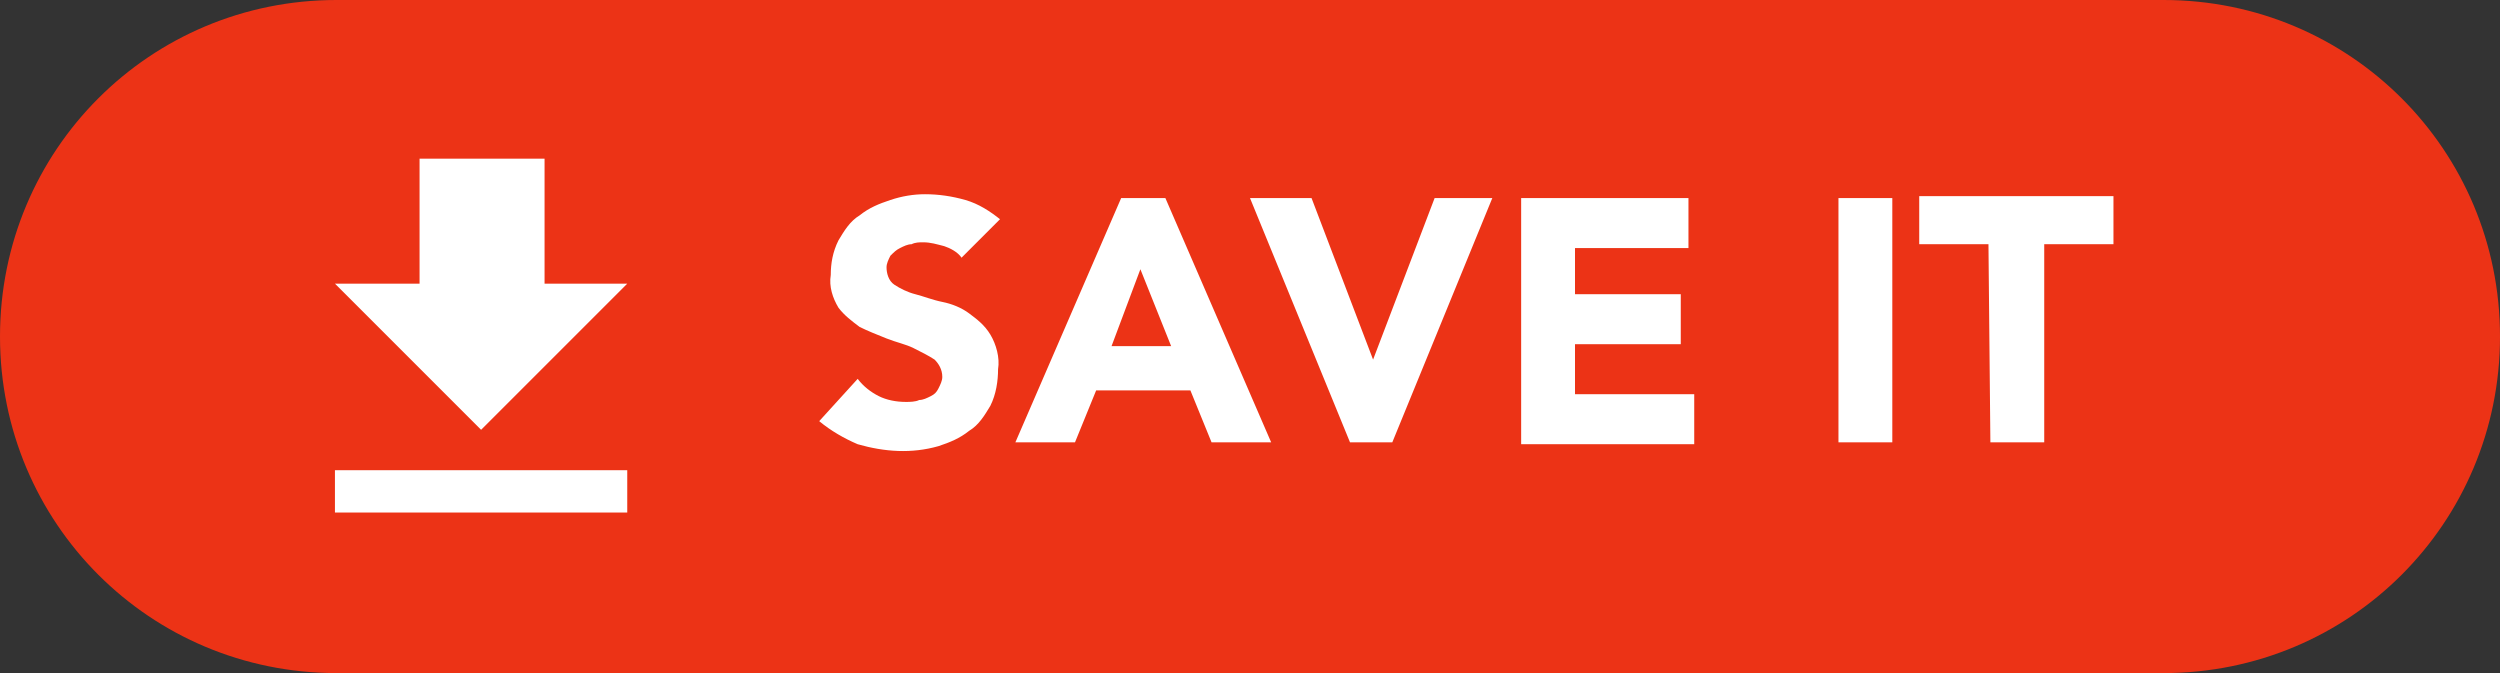 <?xml version="1.0" encoding="utf-8"?>
<!-- Generator: Adobe Illustrator 27.9.0, SVG Export Plug-In . SVG Version: 6.00 Build 0)  -->
<svg version="1.1" id="Layer_1" xmlns="http://www.w3.org/2000/svg" xmlns:xlink="http://www.w3.org/1999/xlink" x="0px" y="0px"
	 viewBox="0 0 130 35" style="enable-background:new 0 0 130 35;" xml:space="preserve">
<rect x="0" y="0" width="130" height="35" fill="#333333" stroke="none"/>
<style type="text/css">
	.st0{fill:#EC3316;}
	.st1{fill:#FFFFFF;}
	.st2{fill:none;}
</style>
<g id="Group_4" transform="translate(-43 -730)">
	<g transform="matrix(1, 0, 0, 1, 43, 730)">
		<path id="Path_81-2" class="st0" d="M17.5,0h95c9.7,0,17.5,7.8,17.5,17.5S122.2,35,112.5,35l0,0h-95C7.8,35,0,27.2,0,17.5
			S7.8,0,17.5,0z"/>
	</g>
	<path id="Path_80" class="st1" d="M93,743.4c-0.2-0.3-0.6-0.5-0.9-0.6c-0.4-0.1-0.7-0.2-1.1-0.2c-0.2,0-0.4,0-0.6,0.1
		c-0.2,0-0.4,0.1-0.6,0.2c-0.2,0.1-0.3,0.2-0.5,0.4c-0.1,0.2-0.2,0.4-0.2,0.6c0,0.3,0.1,0.7,0.4,0.9c0.3,0.2,0.7,0.4,1.1,0.5
		c0.4,0.1,0.9,0.3,1.4,0.4c0.5,0.1,1,0.3,1.4,0.6c0.4,0.3,0.8,0.6,1.1,1.1c0.3,0.5,0.5,1.2,0.4,1.8c0,0.6-0.1,1.3-0.4,1.9
		c-0.3,0.5-0.6,1-1.1,1.3c-0.5,0.4-1,0.6-1.6,0.8c-1.4,0.4-2.8,0.3-4.2-0.1c-0.7-0.3-1.4-0.7-2-1.2l2-2.2c0.3,0.4,0.7,0.7,1.1,0.9
		c0.4,0.2,0.9,0.3,1.4,0.3c0.2,0,0.5,0,0.7-0.1c0.2,0,0.4-0.1,0.6-0.2c0.2-0.1,0.3-0.2,0.4-0.4c0.1-0.2,0.2-0.4,0.2-0.6
		c0-0.4-0.2-0.7-0.4-0.9c-0.3-0.2-0.7-0.4-1.1-0.6c-0.4-0.2-0.9-0.3-1.4-0.5c-0.5-0.2-1-0.4-1.4-0.6c-0.4-0.3-0.8-0.6-1.1-1
		c-0.3-0.5-0.5-1.1-0.4-1.7c0-0.6,0.1-1.2,0.4-1.8c0.3-0.5,0.6-1,1.1-1.3c0.5-0.4,1-0.6,1.6-0.8c0.6-0.2,1.2-0.3,1.8-0.3
		c0.7,0,1.4,0.1,2.1,0.3c0.7,0.2,1.3,0.6,1.8,1L93,743.4z M101.3,740.3h2.3l5.5,12.7H106l-1.1-2.7h-4.9l-1.1,2.7h-3.1L101.3,740.3z
		 M102.3,744l-1.5,4h3.1L102.3,744z M108,740.3h3.2l3.2,8.4h0l3.2-8.4h3l-5.2,12.7h-2.2L108,740.3z M122.1,740.3h8.7v2.6h-5.9v2.4
		h5.5v2.6h-5.5v2.6h6.2v2.6h-9L122.1,740.3z M138.6,740.3h2.8V753h-2.8V740.3z M146.4,742.7h-3.6v-2.5h10.1v2.5h-3.6V753h-2.8
		L146.4,742.7z"/>
	<g id="download" transform="translate(91 763)">
		<g id="Group_1" transform="translate(5.417 3.25)">
			<path id="Path_2" class="st1" d="M-36-9.6h15.2v-2.2H-36V-9.6z M-20.8-21.5h-4.3V-28h-6.5v6.5H-36l7.6,7.6L-20.8-21.5z"/>
		</g>
		<path id="Path_3" class="st2" d="M-36-28h26v26h-26V-28z"/>
	</g>
</g>
</svg>
